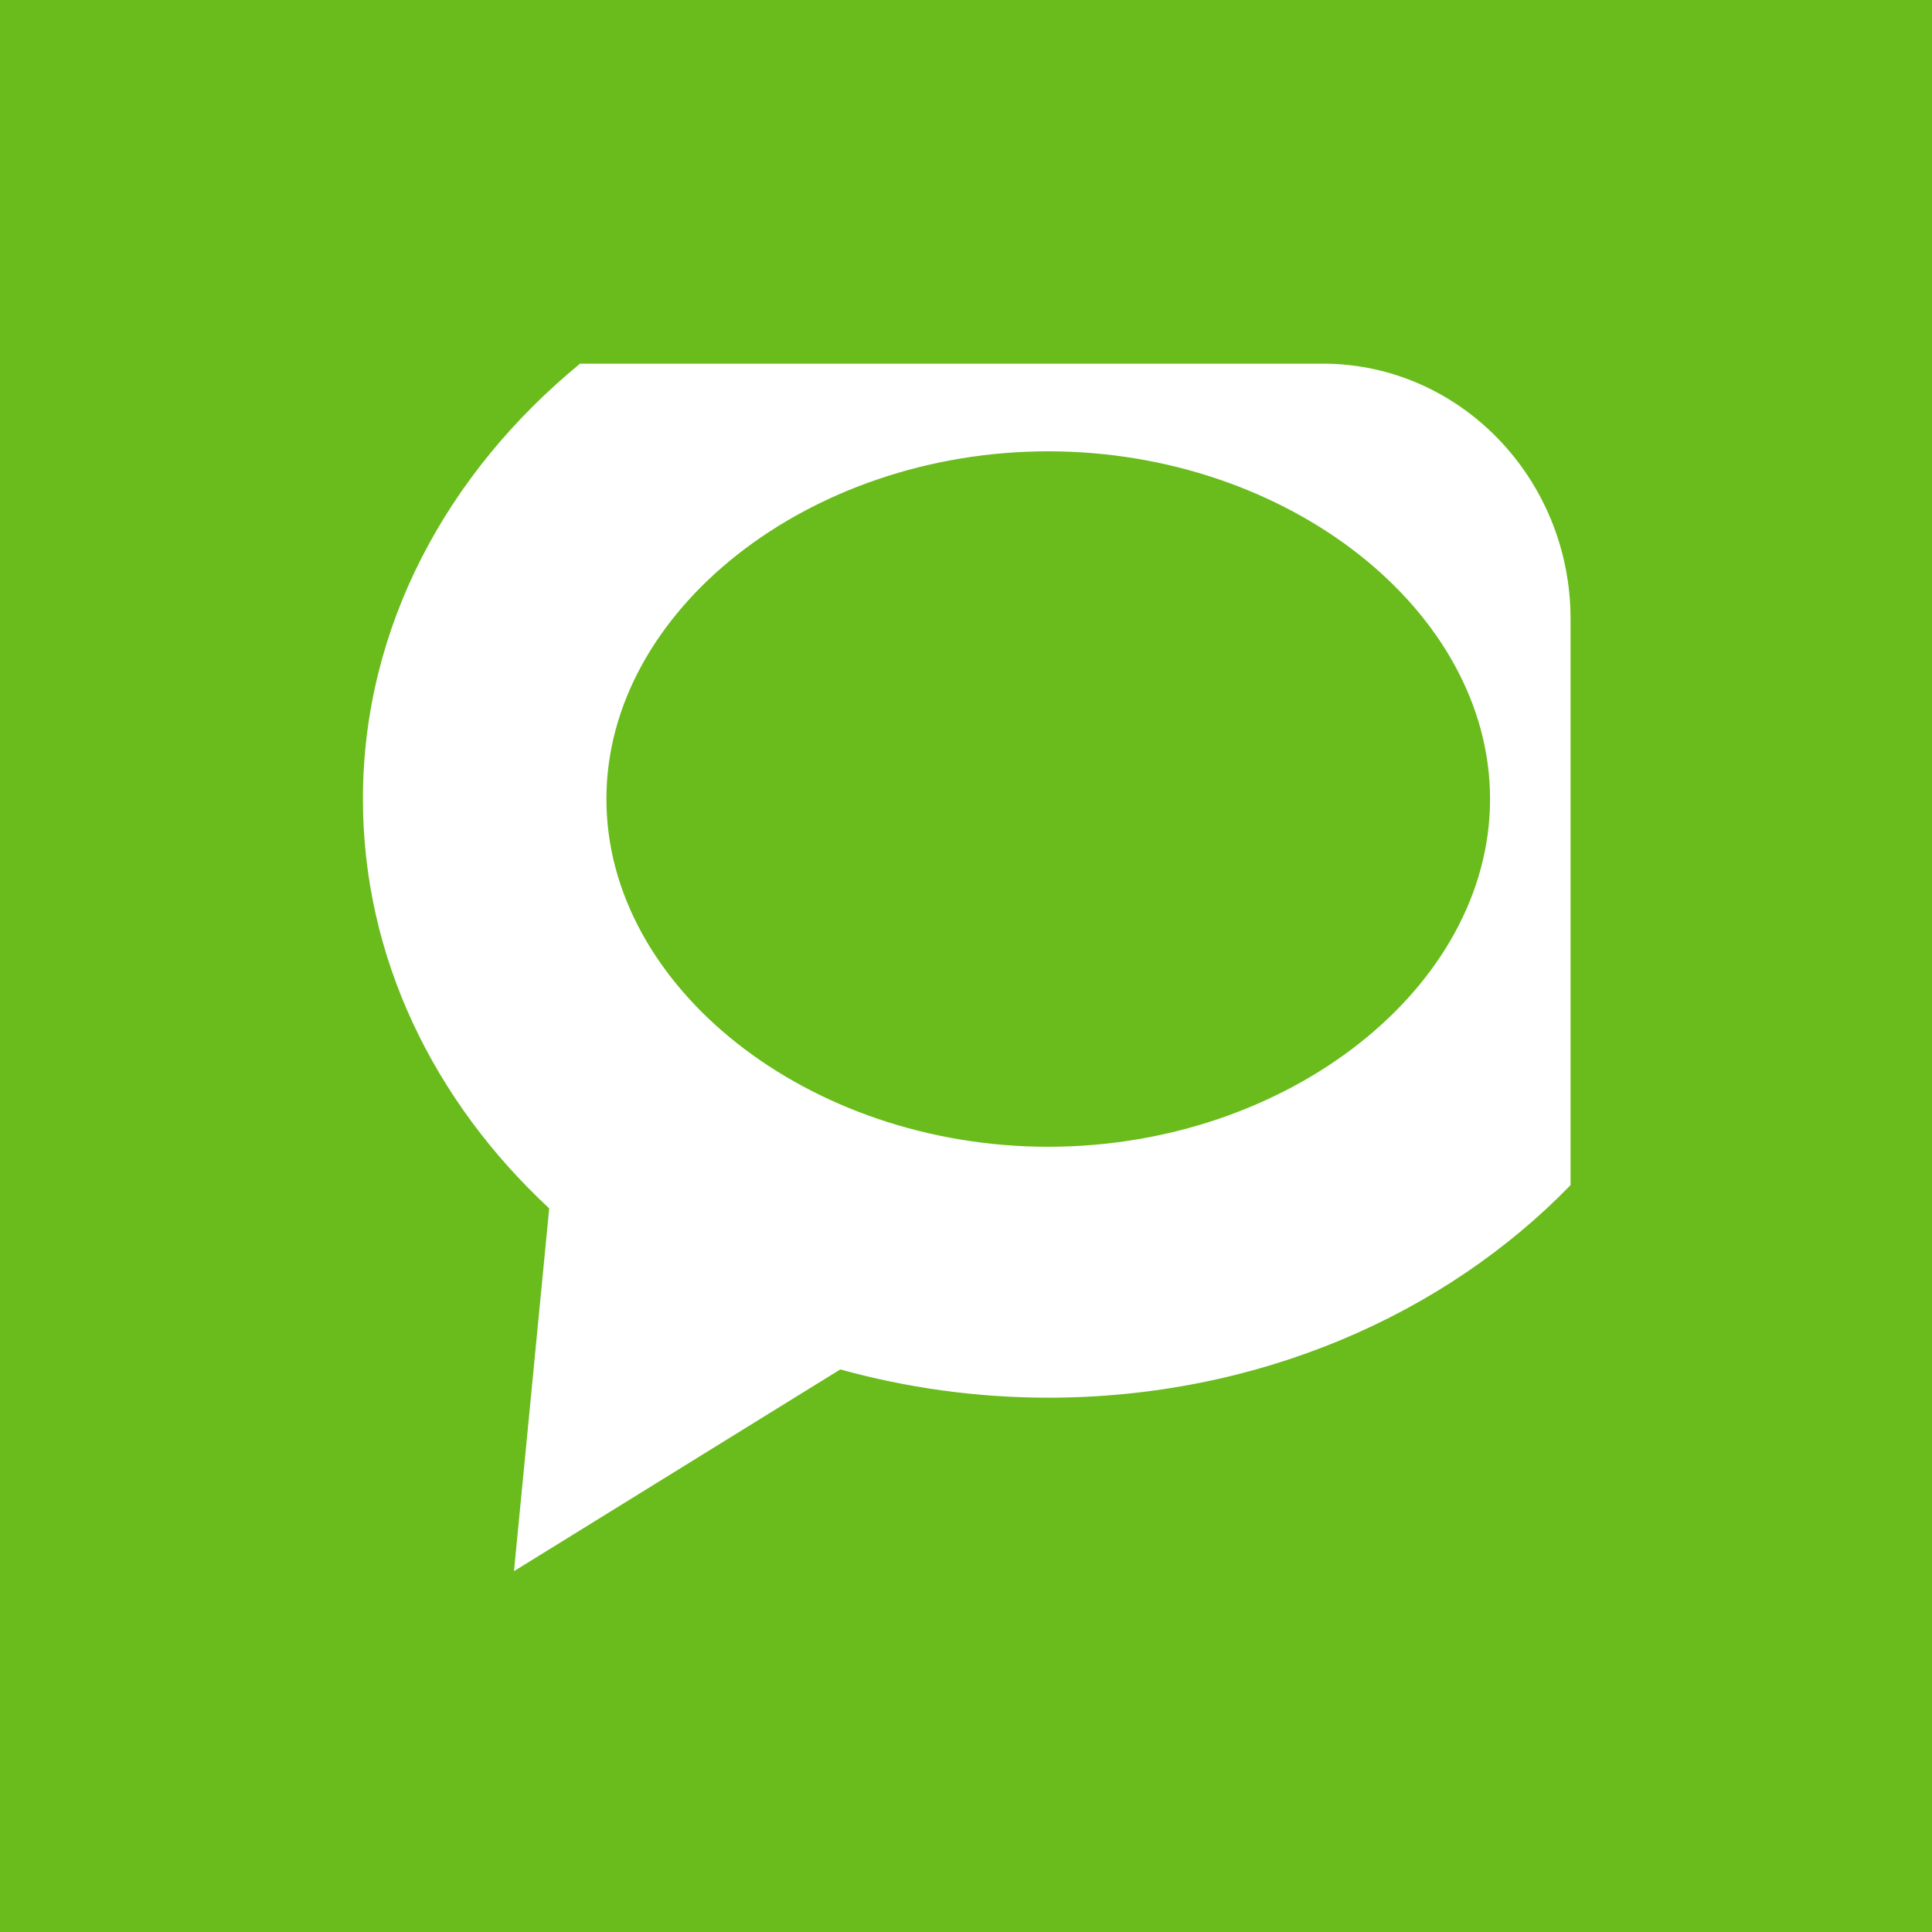 <?xml version="1.0" encoding="iso-8859-1"?>
<!-- Generator: Adobe Illustrator 18.0.0, SVG Export Plug-In . SVG Version: 6.00 Build 0)  -->
<!DOCTYPE svg PUBLIC "-//W3C//DTD SVG 1.1//EN" "http://www.w3.org/Graphics/SVG/1.1/DTD/svg11.dtd">
<svg version="1.1" xmlns="http://www.w3.org/2000/svg" xmlns:xlink="http://www.w3.org/1999/xlink" x="0px" y="0px"
	 viewBox="0 0 48 48" style="enable-background:new 0 0 48 48;" xml:space="preserve">
<g id="Layer_270">
	<g>
		<rect style="fill:#69BC1B;" width="48" height="48"/>
		<g>
			<path style="fill:#FFFFFF;" d="M13.645,30.022l-0.875,9.013l8.107-5.012c1.629,0.451,3.363,0.702,5.166,0.702
				c5.211,0,9.853-2.061,12.977-5.281V15.379c0-3.498-2.762-6.344-6.154-6.344H14.412c-3.306,2.713-5.395,6.543-5.395,10.816
				C9.017,23.792,10.782,27.361,13.645,30.022z M26.043,11.213c5.949,0,10.977,3.957,10.977,8.639c0,4.686-5.027,8.639-10.977,8.639
				s-10.977-3.953-10.977-8.639C15.066,15.17,20.094,11.213,26.043,11.213z"/>
		</g>
	</g>
</g>
<g id="Layer_1">
</g>
</svg>
